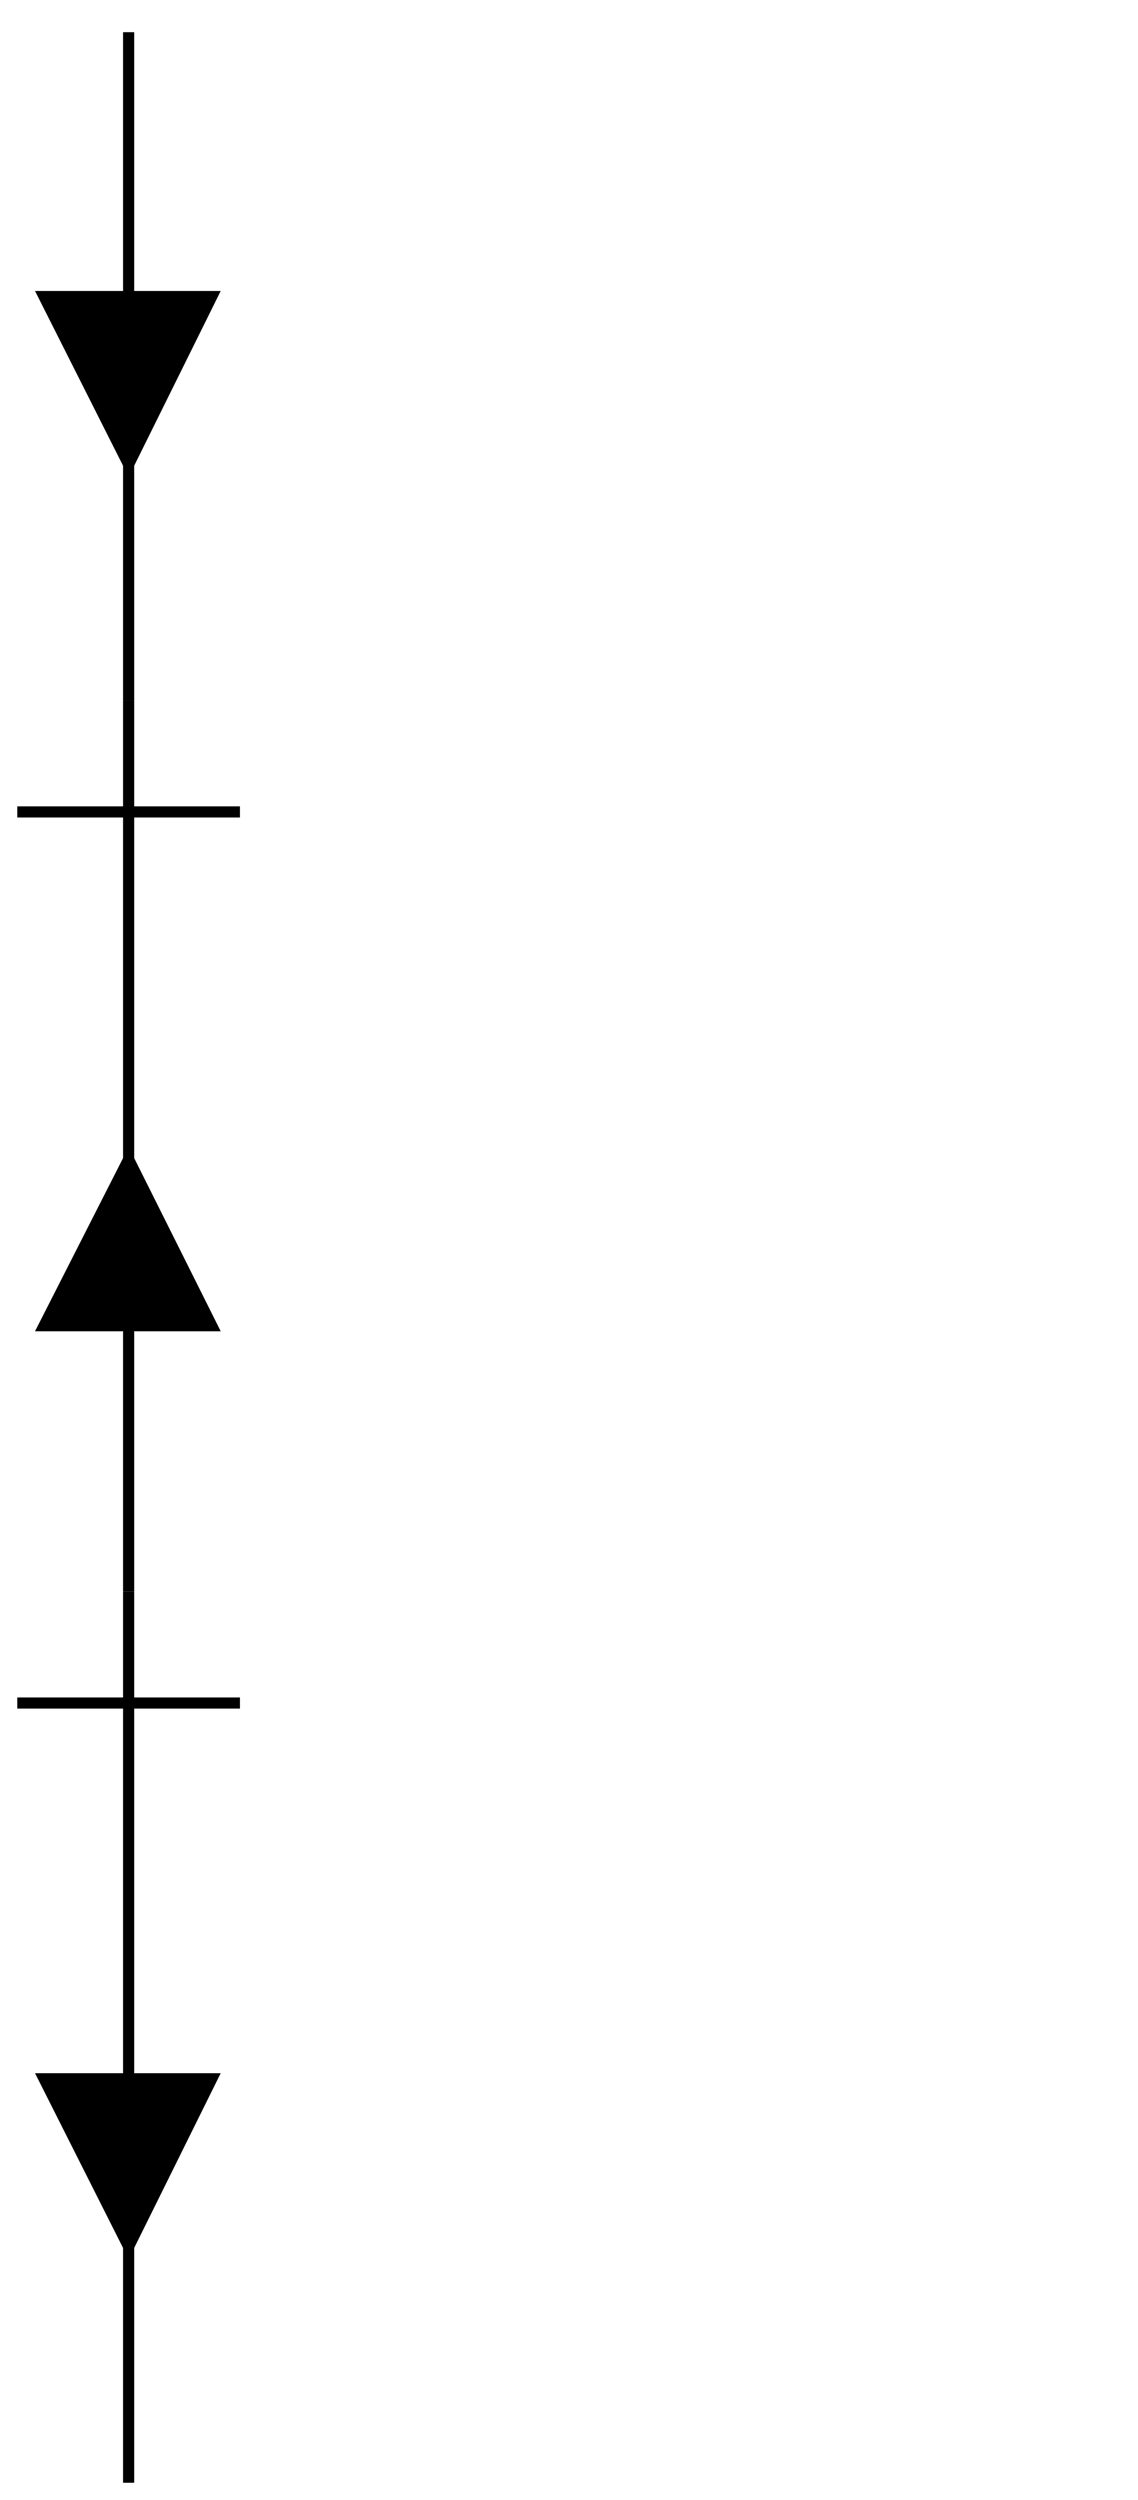 <?xml version="1.0" encoding="UTF-8"?>
<svg xmlns="http://www.w3.org/2000/svg" xmlns:xlink="http://www.w3.org/1999/xlink" width="46" height="101" viewBox="0 0 46 101">
<defs>
<clipPath id="clip-0">
<path clip-rule="nonzero" d="M 4 64 L 6 64 L 6 101 L 4 101 Z M 4 64 "/>
</clipPath>
<clipPath id="clip-1">
<path clip-rule="evenodd" d="M 0 0 L 0 101 L 46 101 L 46 0 Z M 1.781 83.98 L 1.781 92.199 L 8.559 92.199 L 8.559 83.98 L 5.199 90.762 Z M 1.781 83.98 "/>
</clipPath>
<clipPath id="clip-2">
<path clip-rule="nonzero" d="M 4 28 L 6 28 L 6 65 L 4 65 Z M 4 28 "/>
</clipPath>
<clipPath id="clip-3">
<path clip-rule="evenodd" d="M 0 0 L 0 101 L 46 101 L 46 0 Z M 8.559 53.559 L 8.559 45.398 L 1.781 45.398 L 1.781 53.559 L 5.199 46.84 Z M 8.559 53.559 "/>
</clipPath>
<clipPath id="clip-4">
<path clip-rule="nonzero" d="M 4 1 L 6 1 L 6 29 L 4 29 Z M 4 1 "/>
</clipPath>
<clipPath id="clip-5">
<path clip-rule="evenodd" d="M 0 0 L 0 101 L 46 101 L 46 0 Z M 1.781 11.98 L 1.781 20.199 L 8.559 20.199 L 8.559 11.98 L 5.199 18.762 Z M 1.781 11.98 "/>
</clipPath>
</defs>
<path fill="none" stroke-width="4.5" stroke-linecap="butt" stroke-linejoin="miter" stroke="rgb(0%, 0%, 0%)" stroke-opacity="1" stroke-miterlimit="10" d="M 96.992 321.992 L 6.992 321.992 " transform="matrix(0.1, 0, 0, -0.1, 0, 101)"/>
<path fill="none" stroke-width="4.5" stroke-linecap="butt" stroke-linejoin="miter" stroke="rgb(0%, 0%, 0%)" stroke-opacity="1" stroke-miterlimit="10" d="M 6.992 681.992 L 96.992 681.992 " transform="matrix(0.1, 0, 0, -0.1, 0, 101)"/>
<g clip-path="url(#clip-0)">
<g clip-path="url(#clip-1)">
<path fill="none" stroke-width="4.5" stroke-linecap="butt" stroke-linejoin="miter" stroke="rgb(0%, 0%, 0%)" stroke-opacity="1" stroke-miterlimit="10" d="M 51.992 6.992 L 51.992 366.992 L 51.992 96.992 " transform="matrix(0.1, 0, 0, -0.1, 0, 101)"/>
</g>
</g>
<path fill-rule="evenodd" fill="rgb(0%, 0%, 0%)" fill-opacity="1" d="M 1.781 83.98 L 5.199 90.762 L 8.559 83.98 L 1.781 83.98 "/>
<path fill="none" stroke-width="4.5" stroke-linecap="butt" stroke-linejoin="miter" stroke="rgb(0%, 0%, 0%)" stroke-opacity="1" stroke-miterlimit="10" d="M 17.812 170.195 L 51.992 102.383 L 85.586 170.195 Z M 17.812 170.195 " transform="matrix(0.1, 0, 0, -0.1, 0, 101)"/>
<g clip-path="url(#clip-2)">
<g clip-path="url(#clip-3)">
<path fill="none" stroke-width="4.5" stroke-linecap="butt" stroke-linejoin="miter" stroke="rgb(0%, 0%, 0%)" stroke-opacity="1" stroke-miterlimit="10" d="M 51.992 726.992 L 51.992 366.992 L 51.992 546.992 " transform="matrix(0.1, 0, 0, -0.1, 0, 101)"/>
</g>
</g>
<path fill-rule="evenodd" fill="rgb(0%, 0%, 0%)" fill-opacity="1" d="M 8.559 53.559 L 5.199 46.84 L 1.781 53.559 L 8.559 53.559 "/>
<path fill="none" stroke-width="4.5" stroke-linecap="butt" stroke-linejoin="miter" stroke="rgb(0%, 0%, 0%)" stroke-opacity="1" stroke-miterlimit="10" d="M 85.586 474.414 L 51.992 541.602 L 17.812 474.414 Z M 85.586 474.414 " transform="matrix(0.1, 0, 0, -0.1, 0, 101)"/>
<g clip-path="url(#clip-4)">
<g clip-path="url(#clip-5)">
<path fill="none" stroke-width="4.5" stroke-linecap="butt" stroke-linejoin="miter" stroke="rgb(0%, 0%, 0%)" stroke-opacity="1" stroke-miterlimit="10" d="M 51.992 726.992 L 51.992 996.992 L 51.992 816.992 " transform="matrix(0.1, 0, 0, -0.1, 0, 101)"/>
</g>
</g>
<path fill-rule="evenodd" fill="rgb(0%, 0%, 0%)" fill-opacity="1" d="M 1.781 11.98 L 5.199 18.762 L 8.559 11.98 L 1.781 11.98 "/>
<path fill="none" stroke-width="4.5" stroke-linecap="butt" stroke-linejoin="miter" stroke="rgb(0%, 0%, 0%)" stroke-opacity="1" stroke-miterlimit="10" d="M 17.812 890.195 L 51.992 822.383 L 85.586 890.195 Z M 17.812 890.195 " transform="matrix(0.1, 0, 0, -0.1, 0, 101)"/>
</svg>
